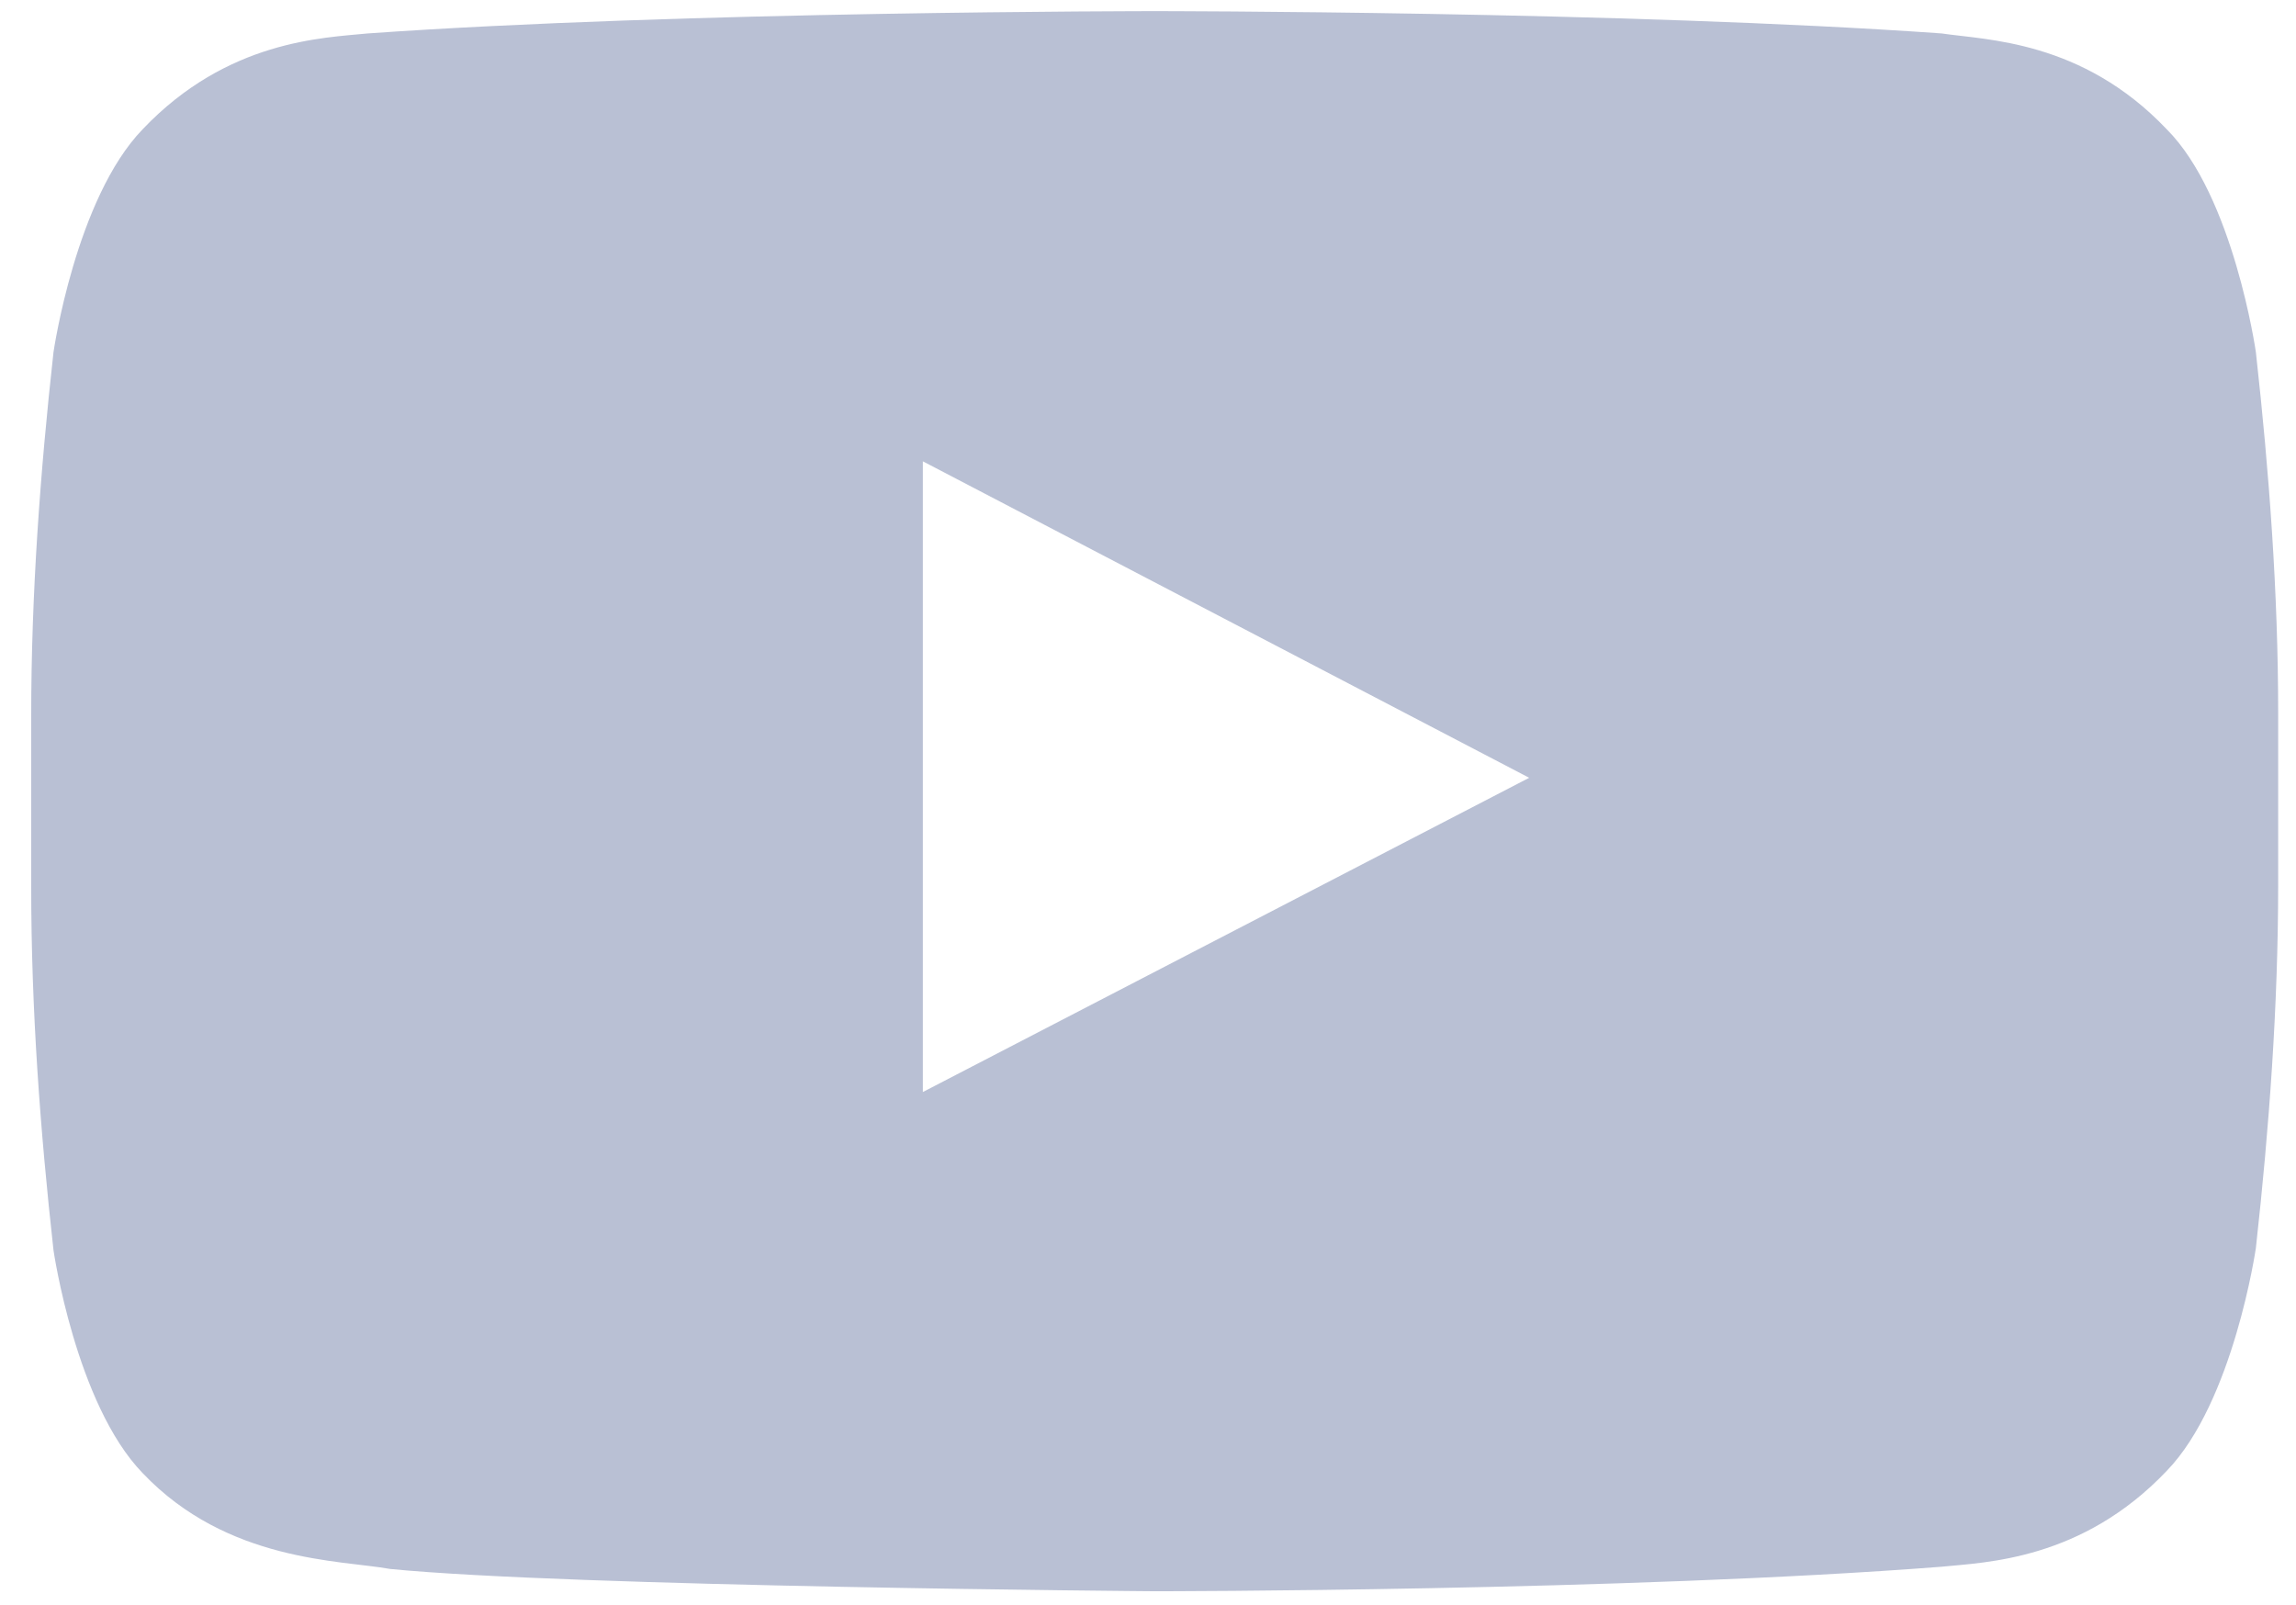 <svg xmlns="http://www.w3.org/2000/svg" xml:space="preserve" fill="#b9c0d4" viewBox="0 0 103 72">
  <path d="M101.2 15.8s-1-7-4-10c-3.8-4-8.1-4-10.1-4.3C73 .5 51.8.5 51.8.5s-21.2 0-35.3 1c-2 .2-6.3.3-10.1 4.3-3 3.1-4 10-4 10-.6 5.4-1 10.9-1 16.3v7.7c0 5.5.4 10.9 1 16.3 0 0 1 6.9 4 10 3.8 4 8.9 3.9 11.1 4.3 8.1.8 34.3 1 34.3 1s21.2 0 35.3-1.1c2-.2 6.3-.3 10.1-4.3 3-3.1 4-10 4-10 .6-5.4 1-10.9 1-16.3V32c0-5.4-.4-10.8-1-16.2zM41.4 49V20.7l27.2 14.2L41.4 49z"/>
</svg>
